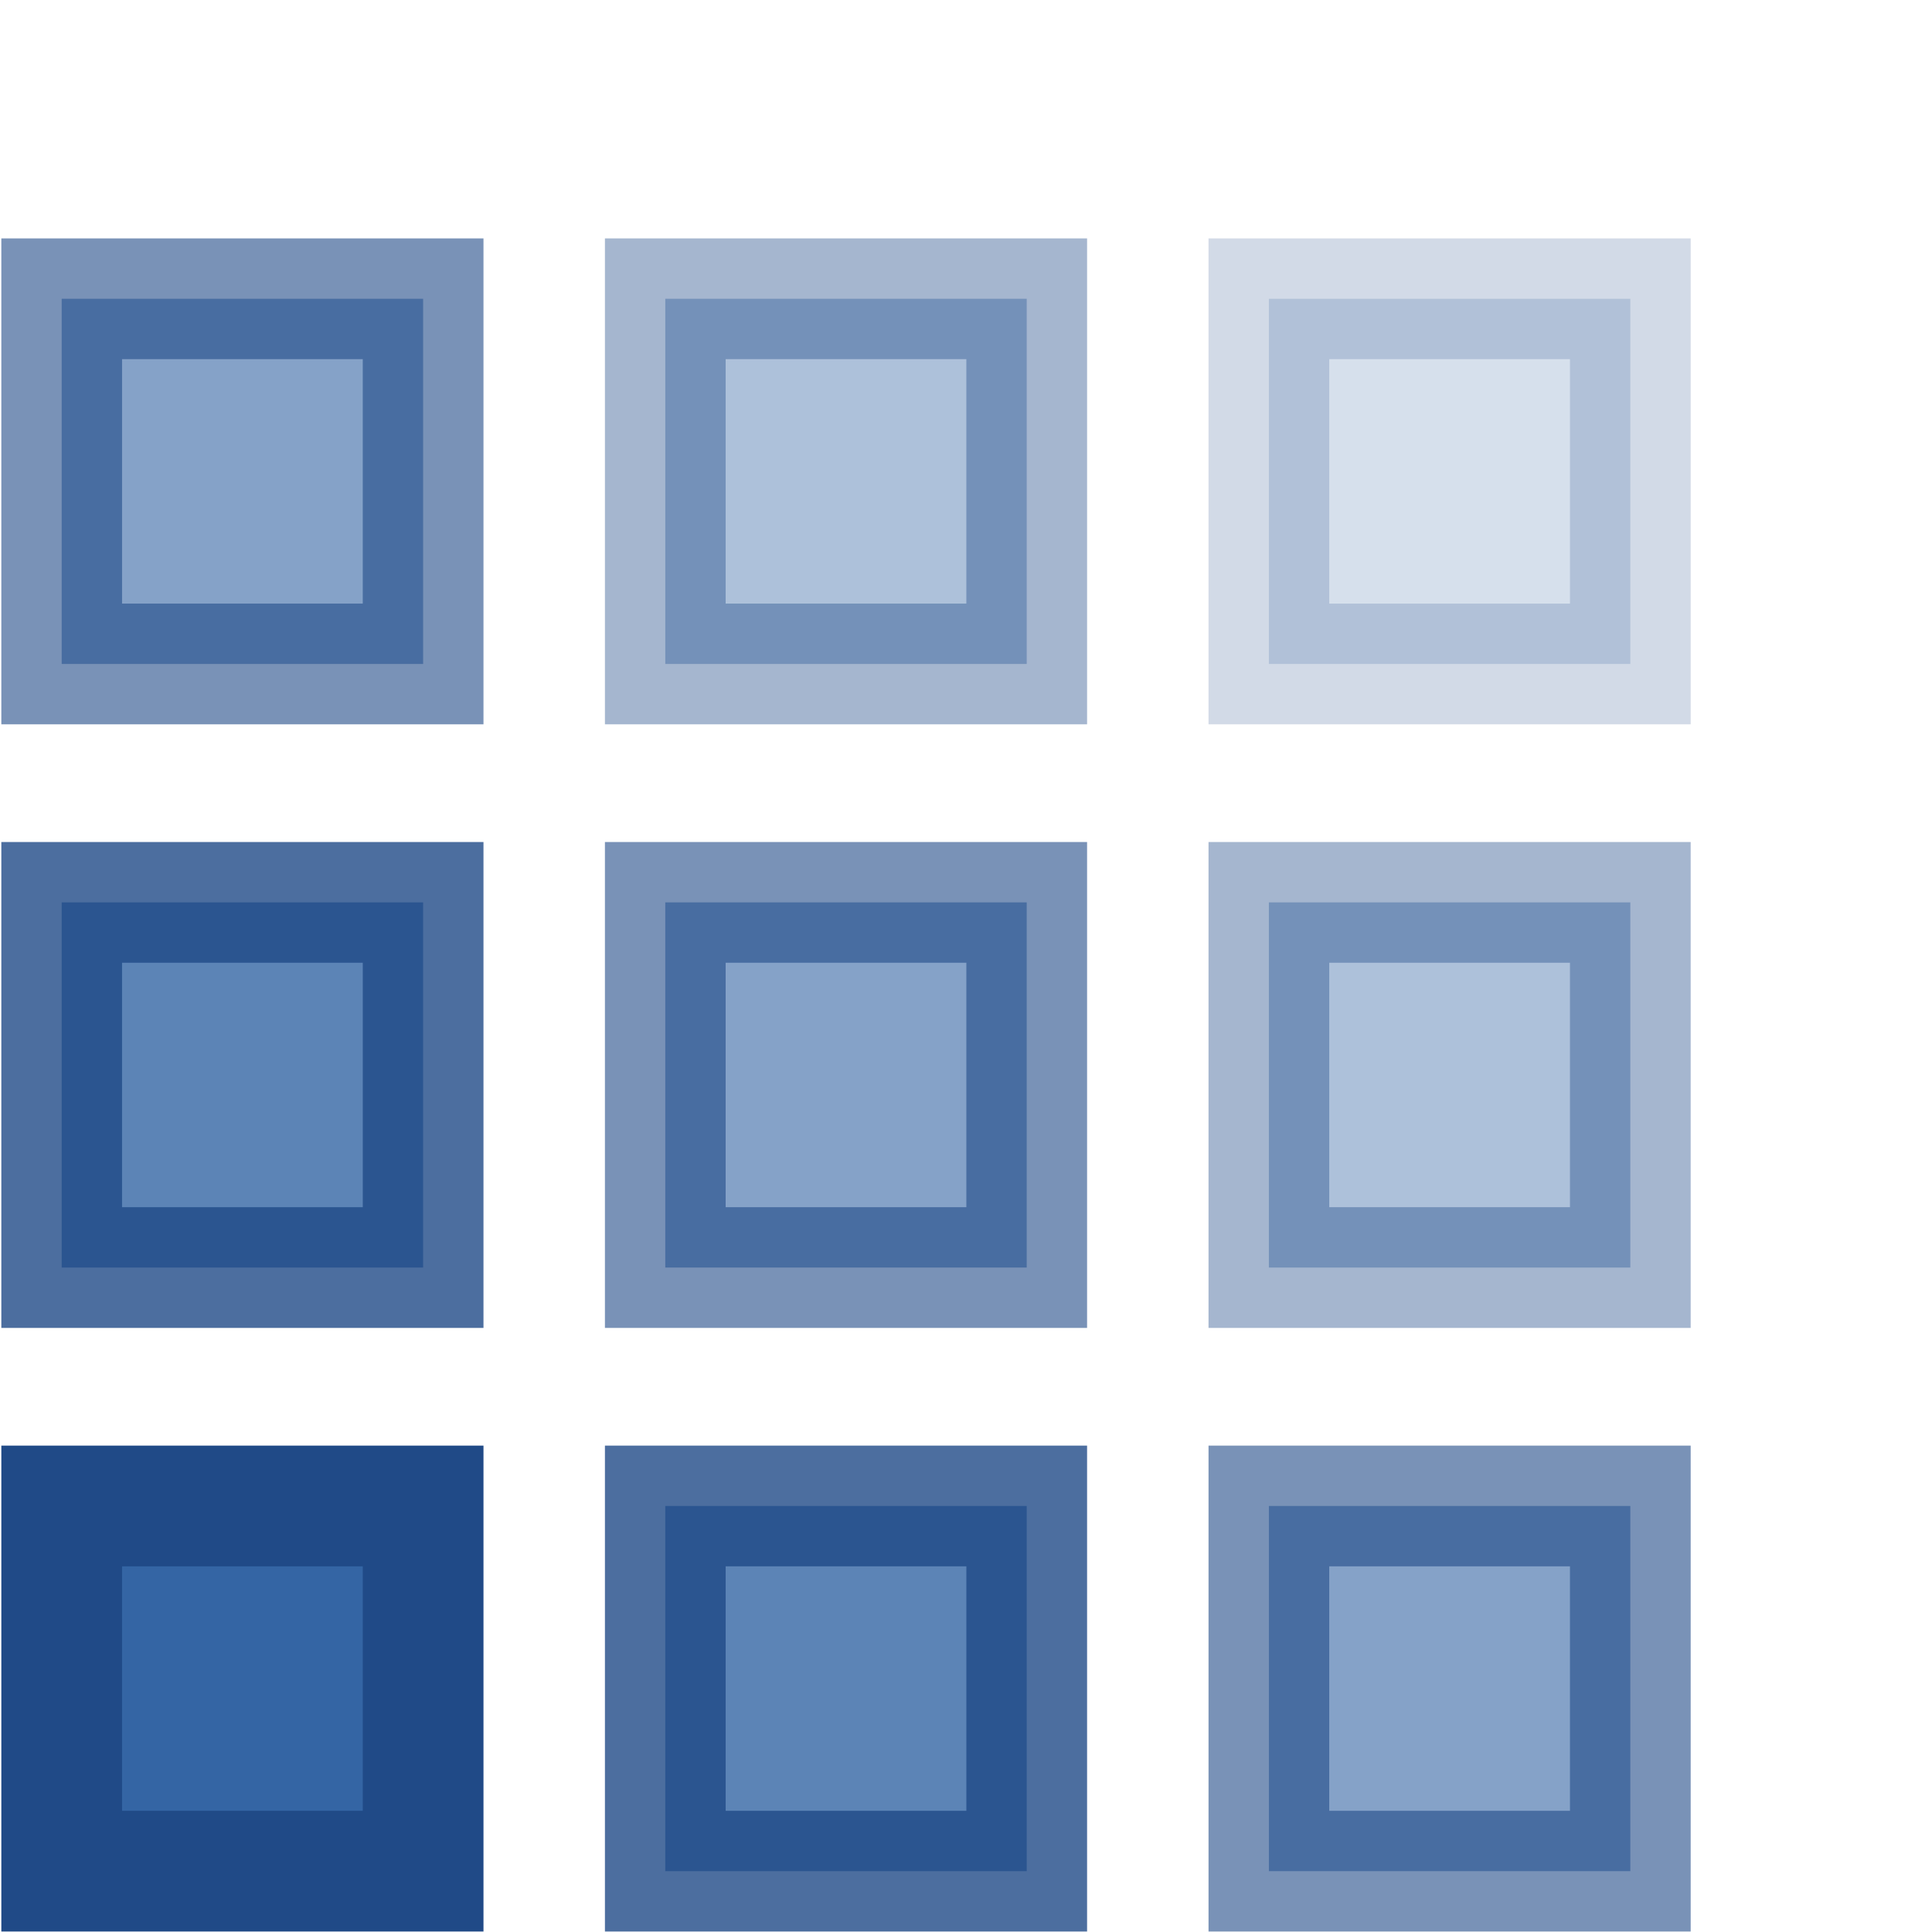 <?xml version="1.0" encoding="UTF-8" standalone="no"?>
<!-- Created with Inkscape (http://www.inkscape.org/) -->

<svg
   xmlns:dc="http://purl.org/dc/elements/1.1/"
   xmlns:cc="http://creativecommons.org/ns#"
   xmlns:rdf="http://www.w3.org/1999/02/22-rdf-syntax-ns#"
   xmlns:svg="http://www.w3.org/2000/svg"
   xmlns="http://www.w3.org/2000/svg"
   xmlns:sodipodi="http://sodipodi.sourceforge.net/DTD/sodipodi-0.dtd"
   xmlns:inkscape="http://www.inkscape.org/namespaces/inkscape"
   width="16.004"
   height="16.004"
   id="svg41731"
   version="1.1"
   inkscape:version="0.48.4 r9939"
   sodipodi:docname="New document 39">
  <defs
     id="defs41733" />
  <sodipodi:namedview
     id="base"
     pagecolor="#ffffff"
     bordercolor="#666666"
     borderopacity="1.0"
     inkscape:pageopacity="0.0"
     inkscape:pageshadow="2"
     inkscape:zoom="0.35"
     inkscape:cx="-131.28125"
     inkscape:cy="-3.4246826"
     inkscape:document-units="px"
     inkscape:current-layer="layer1"
     showgrid="false"
     fit-margin-top="0"
     fit-margin-left="0"
     fit-margin-right="0"
     fit-margin-bottom="0"
     inkscape:window-width="463"
     inkscape:window-height="423"
     inkscape:window-x="100"
     inkscape:window-y="1300"
     inkscape:window-maximized="0" />
  <g
     inkscape:label="Layer 1"
     inkscape:groupmode="layer"
     id="layer1"
     transform="translate(-506.281,-512.934)">
    <rect
       y="512.934"
       x="506.286"
       width="16"
       style="fill:none;stroke:none;stroke-width:1;marker:none;display:inline"
       id="rect9596-1"
       height="16" />
    <rect
       y="525.409"
       x="506.792"
       width="2.994"
       style="fill:#3465a4;fill-opacity:1;fill-rule:nonzero;stroke:#204a87;stroke-width:1;stroke-linejoin:miter;stroke-miterlimit:4.6;stroke-opacity:1;stroke-dasharray:none;stroke-dashoffset:0;marker:none;visibility:visible;display:inline;overflow:visible;enable-background:accumulate"
       id="rect9611-6"
       height="3.025" />
    <rect
       y="525.409"
       x="511.792"
       width="2.994"
       style="opacity:0.8;fill:#3465a4;fill-opacity:1;fill-rule:nonzero;stroke:#204a87;stroke-width:1;stroke-linejoin:miter;stroke-miterlimit:4.6;stroke-opacity:1;stroke-dasharray:none;stroke-dashoffset:0;marker:none;visibility:visible;display:inline;overflow:visible;enable-background:accumulate"
       id="rect12647-8"
       height="3.025" />
    <rect
       y="525.409"
       x="516.792"
       width="2.994"
       style="opacity:0.6;fill:#3465a4;fill-opacity:1;fill-rule:nonzero;stroke:#204a87;stroke-width:1;stroke-linecap:butt;stroke-linejoin:miter;stroke-miterlimit:4.6;stroke-opacity:1;stroke-dasharray:none;stroke-dashoffset:0;marker:none;visibility:visible;display:inline;overflow:visible;enable-background:accumulate"
       id="rect12649-3"
       height="3.025" />
    <rect
       y="520.409"
       x="506.792"
       width="2.994"
       style="opacity:0.8;fill:#3465a4;fill-opacity:1;fill-rule:nonzero;stroke:#204a87;stroke-width:1;stroke-linejoin:miter;stroke-miterlimit:4.6;stroke-opacity:1;stroke-dasharray:none;stroke-dashoffset:0;marker:none;visibility:visible;display:inline;overflow:visible;enable-background:accumulate"
       id="rect12651-1"
       height="3.025" />
    <rect
       y="520.409"
       x="511.792"
       width="2.994"
       style="opacity:0.6;fill:#3465a4;fill-opacity:1;fill-rule:nonzero;stroke:#204a87;stroke-width:1;stroke-linecap:butt;stroke-linejoin:miter;stroke-miterlimit:4.6;stroke-opacity:1;stroke-dasharray:none;stroke-dashoffset:0;marker:none;visibility:visible;display:inline;overflow:visible;enable-background:accumulate"
       id="rect12653-4"
       height="3.025" />
    <rect
       y="520.409"
       x="516.792"
       width="2.994"
       style="opacity:0.4;fill:#3465a4;fill-opacity:1;fill-rule:nonzero;stroke:#204a87;stroke-width:1;stroke-linecap:butt;stroke-linejoin:miter;stroke-miterlimit:4.6;stroke-opacity:1;stroke-dasharray:none;stroke-dashoffset:0;marker:none;visibility:visible;display:inline;overflow:visible;enable-background:accumulate"
       id="rect12655-8"
       height="3.025" />
    <rect
       y="515.409"
       x="506.792"
       width="2.994"
       style="opacity:0.6;fill:#3465a4;fill-opacity:1;fill-rule:nonzero;stroke:#204a87;stroke-width:1;stroke-linecap:butt;stroke-linejoin:miter;stroke-miterlimit:4.6;stroke-opacity:1;stroke-dasharray:none;stroke-dashoffset:0;marker:none;visibility:visible;display:inline;overflow:visible;enable-background:accumulate"
       id="rect12657-4"
       height="3.025" />
    <rect
       y="515.409"
       x="511.792"
       width="2.994"
       style="opacity:0.4;fill:#3465a4;fill-opacity:1;fill-rule:nonzero;stroke:#204a87;stroke-width:1;stroke-linecap:butt;stroke-linejoin:miter;stroke-miterlimit:4.6;stroke-opacity:1;stroke-dasharray:none;stroke-dashoffset:0;marker:none;visibility:visible;display:inline;overflow:visible;enable-background:accumulate"
       id="rect12659-9"
       height="3.025" />
    <rect
       y="515.409"
       x="516.792"
       width="2.994"
       style="opacity:0.2;fill:#3465a4;fill-opacity:1;fill-rule:nonzero;stroke:#204a87;stroke-width:1;stroke-linecap:butt;stroke-linejoin:miter;stroke-miterlimit:4.6;stroke-opacity:1;stroke-dasharray:none;stroke-dashoffset:0;marker:none;visibility:visible;display:inline;overflow:visible;enable-background:accumulate"
       id="rect12661-2"
       height="3.025" />
  </g>
</svg>
